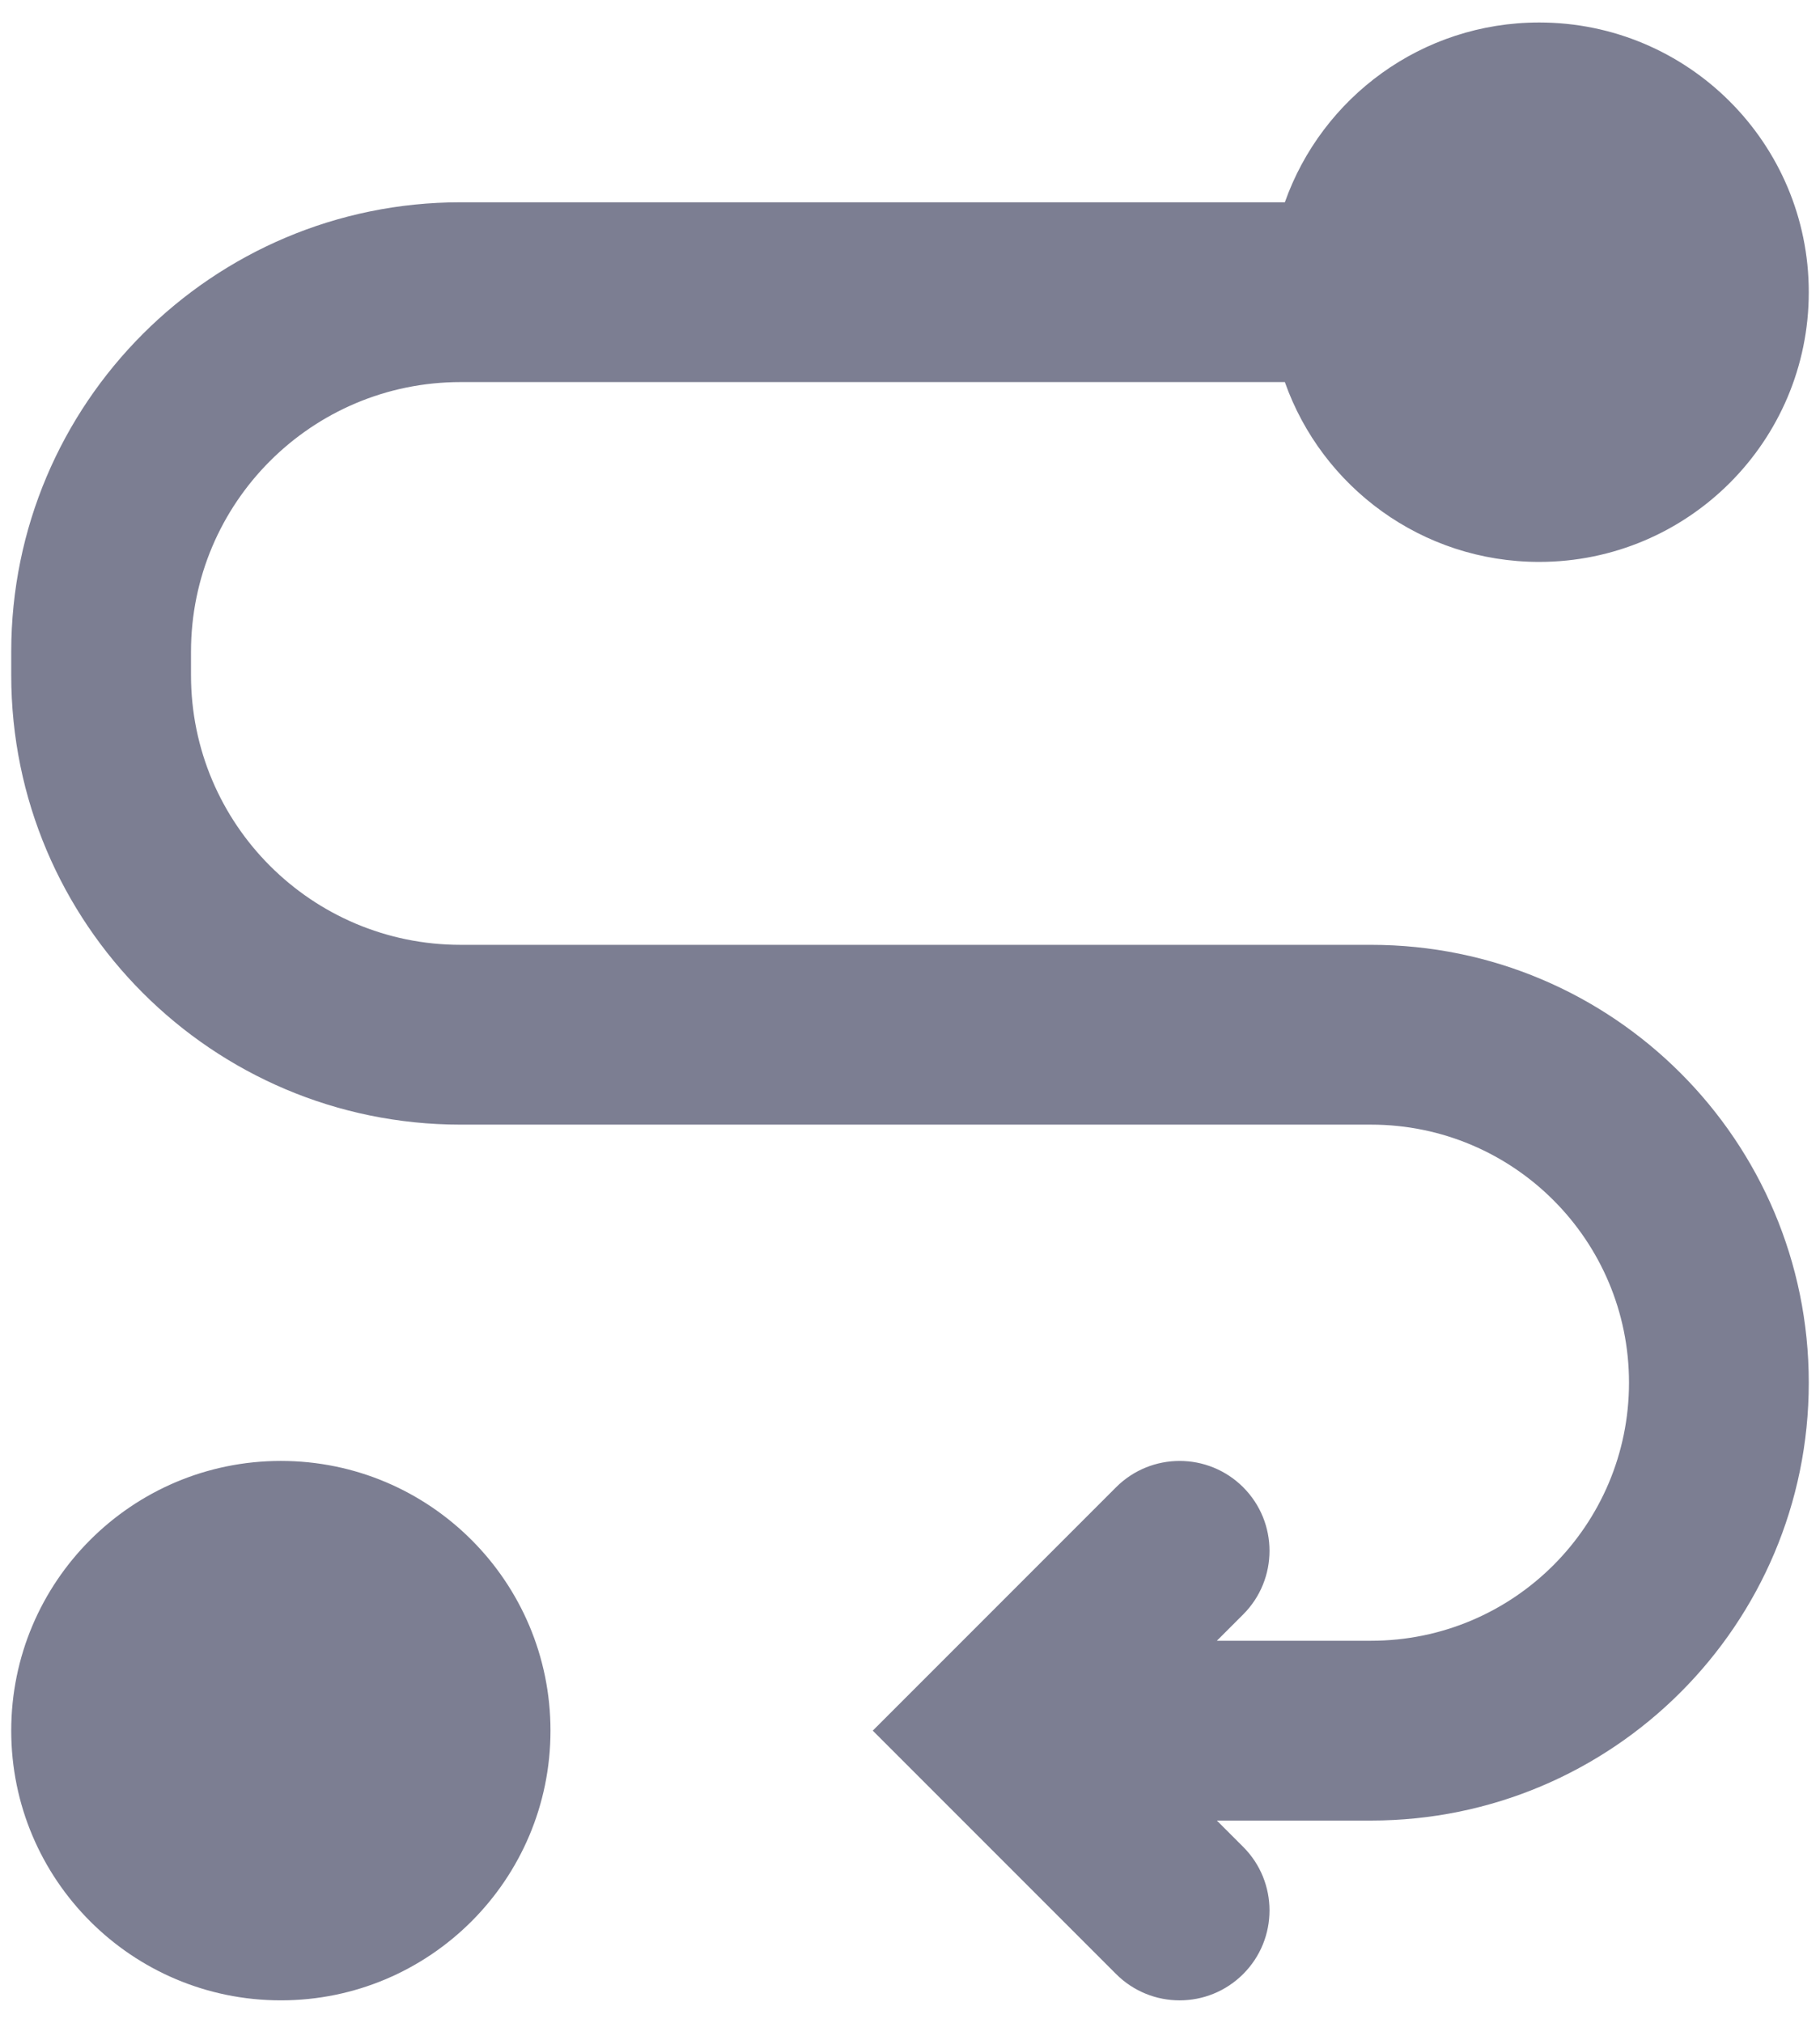 <svg width="54" height="60" viewBox="0 0 54 60" fill="none" xmlns="http://www.w3.org/2000/svg">
<path fill-rule="evenodd" clip-rule="evenodd" d="M53.667 8.667C53.667 13.085 50.085 16.667 45.667 16.667C42.184 16.667 39.22 14.441 38.122 11.333H13.667C9.248 11.333 5.667 14.915 5.667 19.333V20.025C5.667 24.443 9.248 28.025 13.667 28.025H40.679C47.852 28.025 53.667 33.84 53.667 41.012C53.667 48.185 47.852 54 40.679 54H36.105L36.886 54.781C37.927 55.822 37.927 57.511 36.886 58.552C35.844 59.594 34.156 59.594 33.114 58.552L25.895 51.333L33.114 44.114C34.156 43.073 35.844 43.073 36.886 44.114C37.927 45.156 37.927 46.844 36.886 47.886L36.105 48.667H40.679C44.906 48.667 48.333 45.24 48.333 41.012C48.333 36.785 44.906 33.358 40.679 33.358H13.667C6.303 33.358 0.333 27.389 0.333 20.025V19.333C0.333 11.97 6.303 6 13.667 6H38.122C39.22 2.893 42.184 0.667 45.667 0.667C50.085 0.667 53.667 4.248 53.667 8.667ZM8.333 59.333C12.752 59.333 16.333 55.752 16.333 51.333C16.333 46.915 12.752 43.333 8.333 43.333C3.915 43.333 0.333 46.915 0.333 51.333C0.333 55.752 3.915 59.333 8.333 59.333Z" fill="#7C7E92" fill-opacity="1"/>
</svg>
